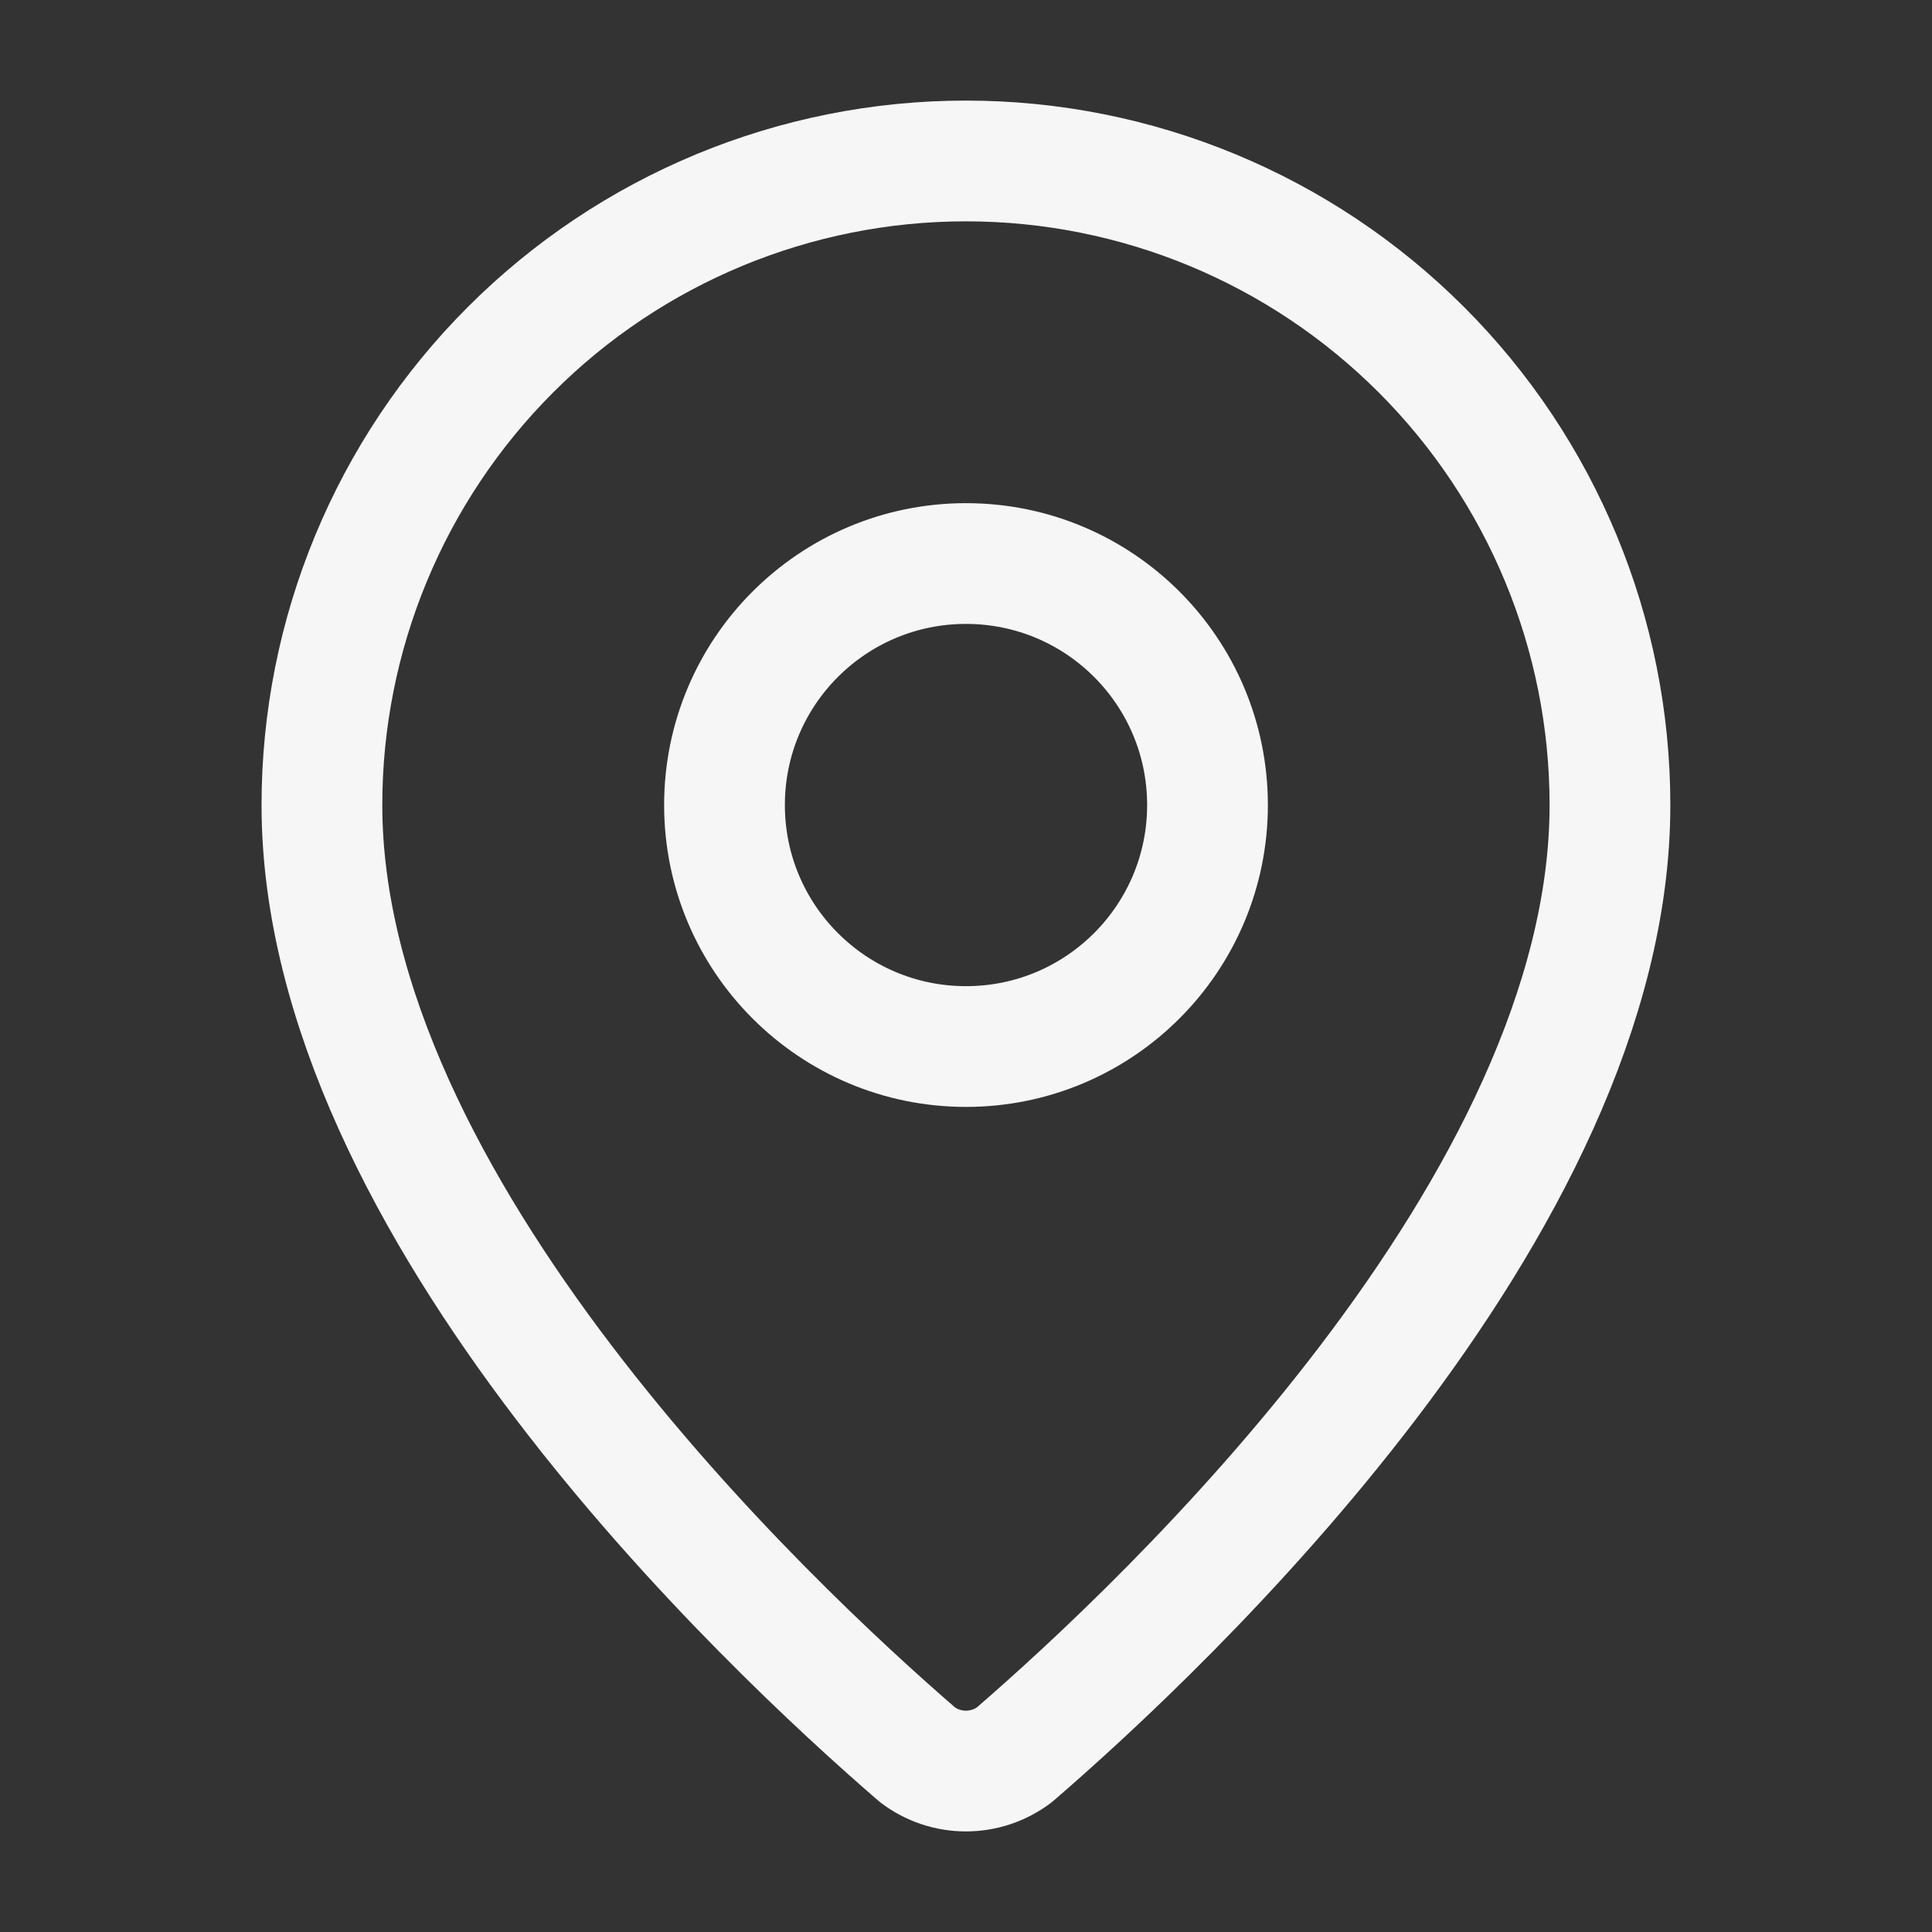 <svg width="16" height="16" viewBox="0 0 16 16" fill="none" xmlns="http://www.w3.org/2000/svg">
<rect x="0" y="0" width="16" height="16" fill="#333333" stroke="none"/>
<path d="M13.333 6.667C13.333 9.995 9.64 13.462 8.4 14.533C8.284 14.62 8.144 14.667 7.999 14.667C7.855 14.667 7.714 14.62 7.599 14.533C6.359 13.462 2.666 9.995 2.666 6.667C2.666 5.252 3.228 3.896 4.228 2.896C5.228 1.895 6.585 1.333 7.999 1.333C9.414 1.333 10.77 1.895 11.771 2.896C12.771 3.896 13.333 5.252 13.333 6.667Z" stroke="#F6F6F6" stroke-linecap="round" stroke-linejoin="round"/>
<path d="M8 8.667C9.105 8.667 10 7.771 10 6.667C10 5.562 9.105 4.667 8 4.667C6.895 4.667 6 5.562 6 6.667C6 7.771 6.895 8.667 8 8.667Z" stroke="#F6F6F6" stroke-linecap="round" stroke-linejoin="round"/>
</svg>

